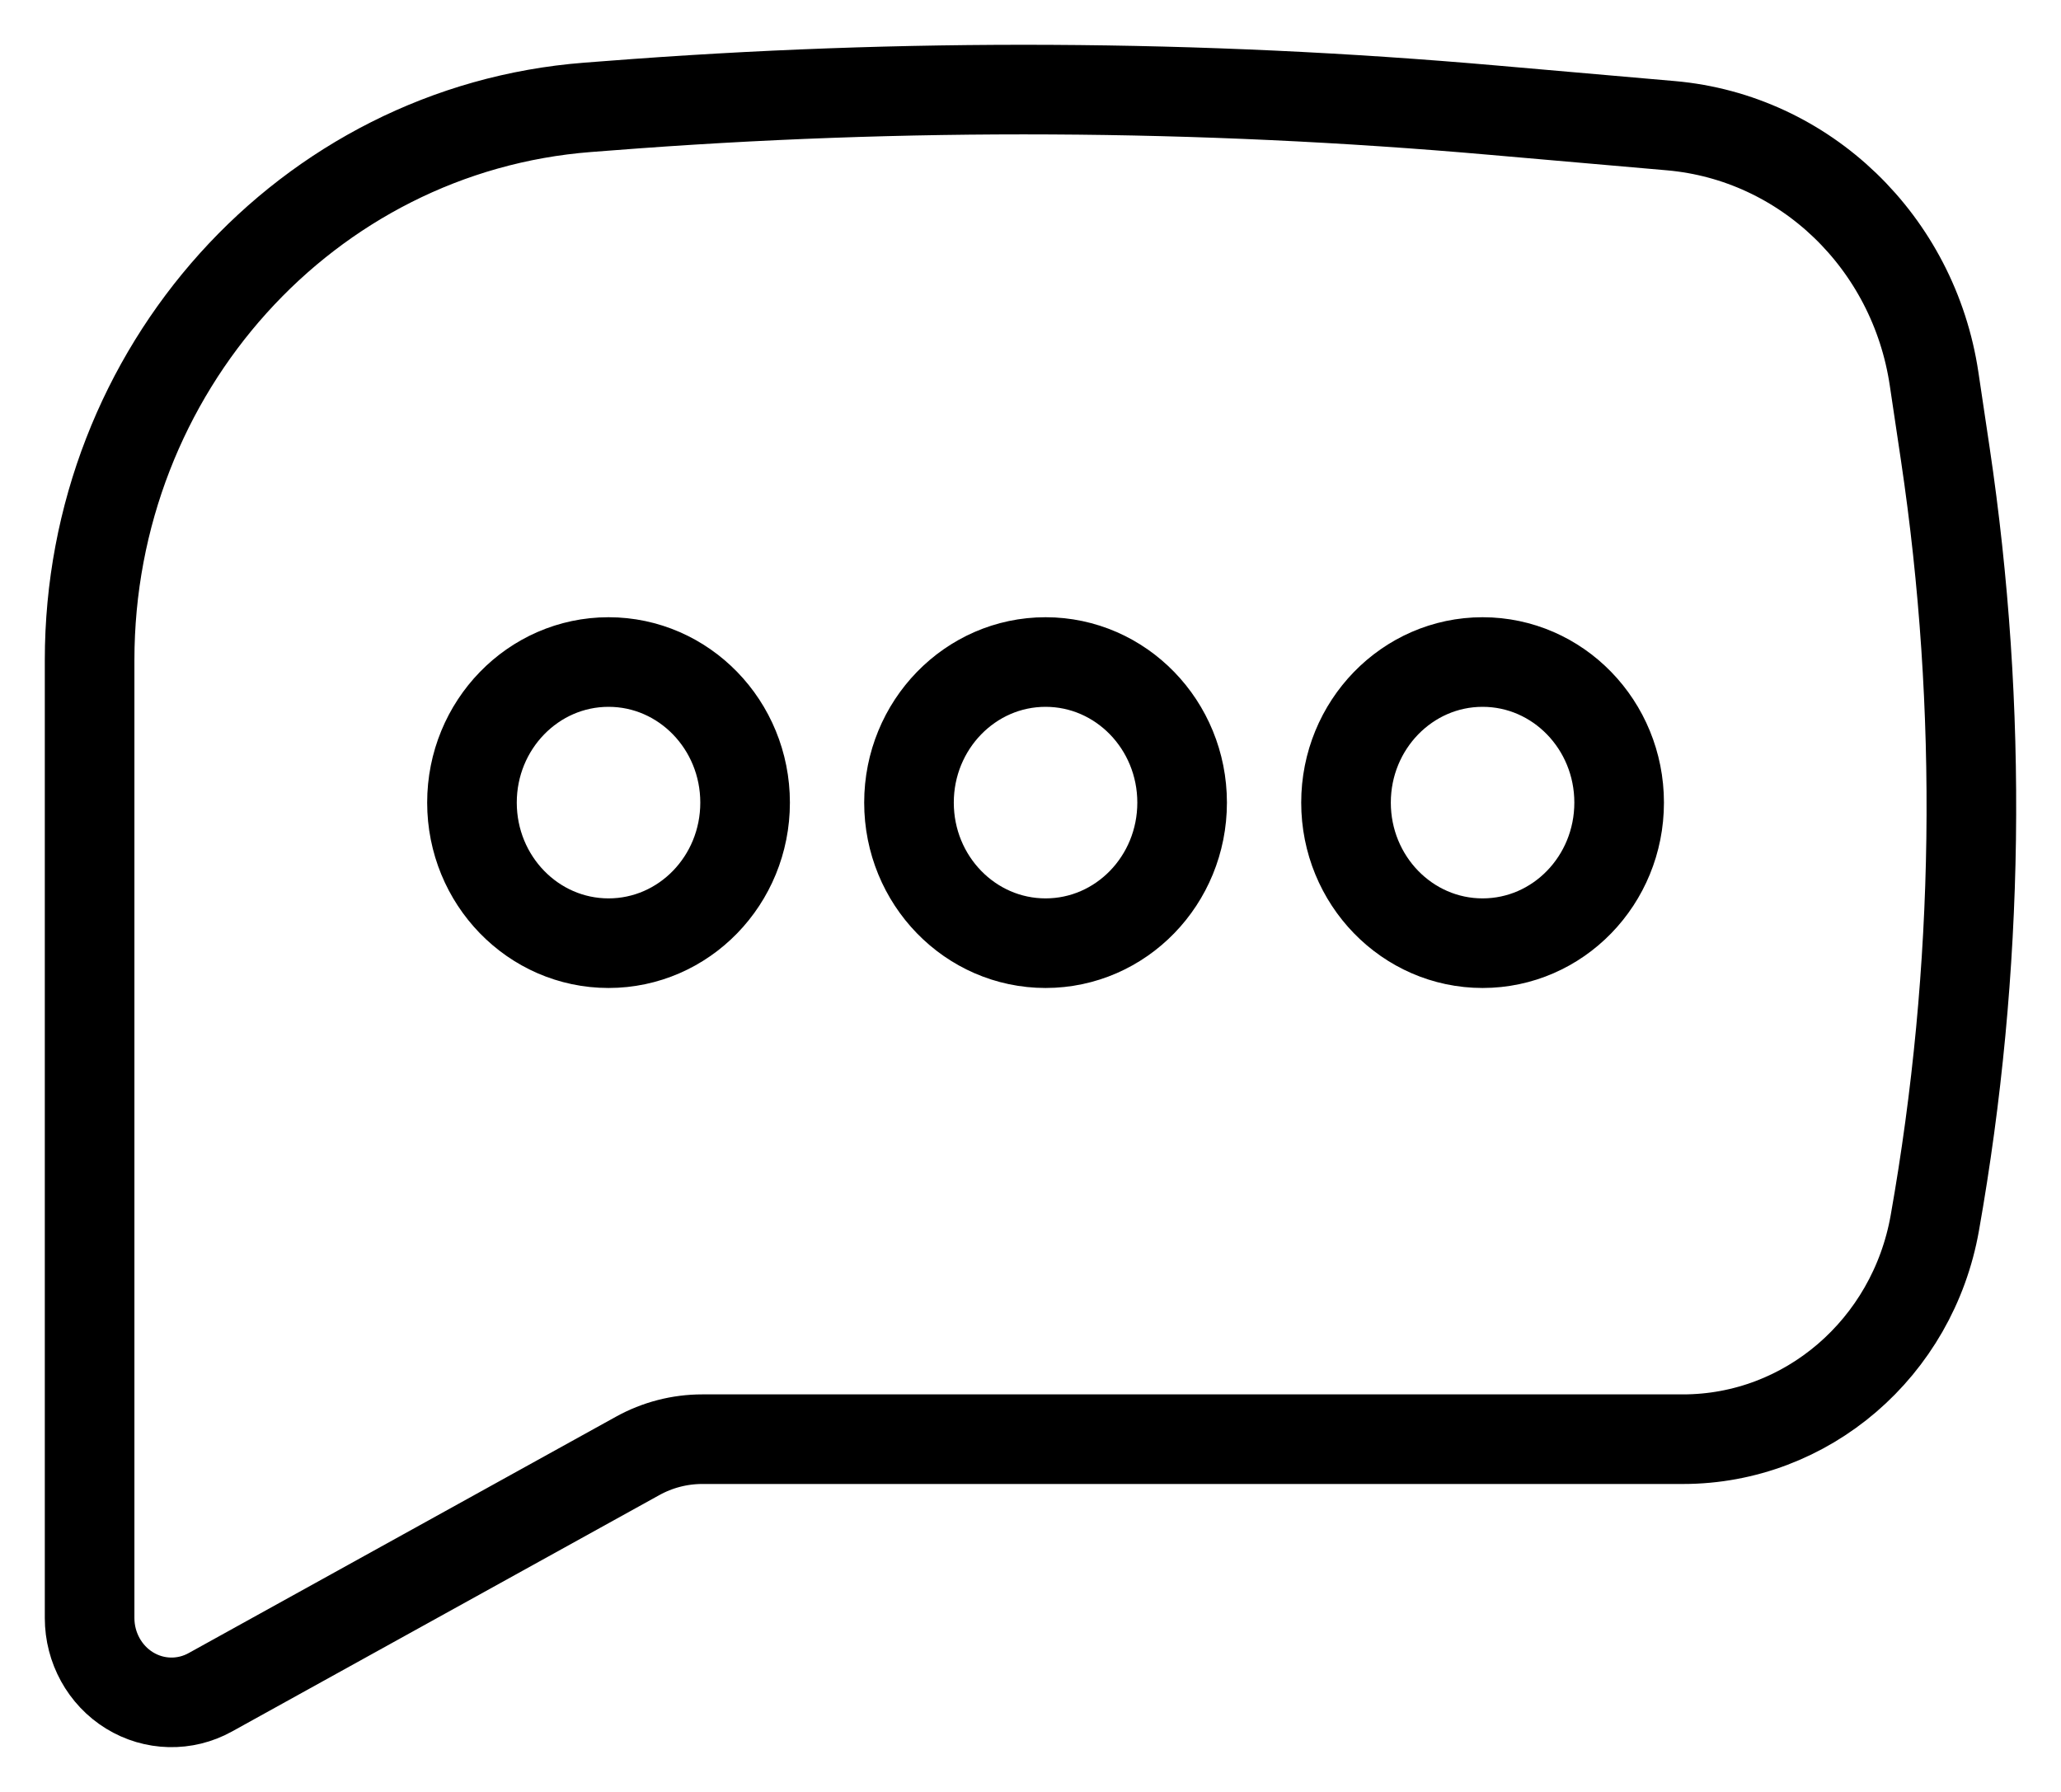 <svg width="23" height="20" viewBox="0 0 23 20" fill="none" xmlns="http://www.w3.org/2000/svg">
<path fill-rule="evenodd" clip-rule="evenodd" d="M6.794 1.18C10.081 0.924 13.383 0.941 16.668 1.23L18.648 1.403C20.143 1.535 21.357 2.703 21.584 4.23L21.709 5.069C22.133 7.916 22.093 10.816 21.592 13.649C21.345 15.047 20.162 16.063 18.781 16.063H7.837C7.585 16.063 7.337 16.127 7.115 16.25L2.347 18.888C2.064 19.045 1.721 19.037 1.445 18.867C1.169 18.697 1 18.39 1 18.059V7.368C1 4.131 3.423 1.441 6.558 1.198L6.794 1.18ZM6.791 7.389C5.95 7.389 5.267 8.092 5.267 8.958C5.267 9.825 5.95 10.527 6.791 10.527C7.633 10.527 8.315 9.825 8.315 8.958C8.315 8.092 7.633 7.389 6.791 7.389ZM11.668 7.389C10.827 7.389 10.144 8.092 10.144 8.958C10.144 9.825 10.827 10.527 11.668 10.527C12.51 10.527 13.192 9.825 13.192 8.958C13.192 8.092 12.51 7.389 11.668 7.389ZM15.021 8.958C15.021 8.092 15.704 7.389 16.545 7.389C17.387 7.389 18.069 8.092 18.069 8.958C18.069 9.825 17.387 10.527 16.545 10.527C15.704 10.527 15.021 9.825 15.021 8.958Z" stroke="black" stroke-linejoin="round"/>
</svg>
